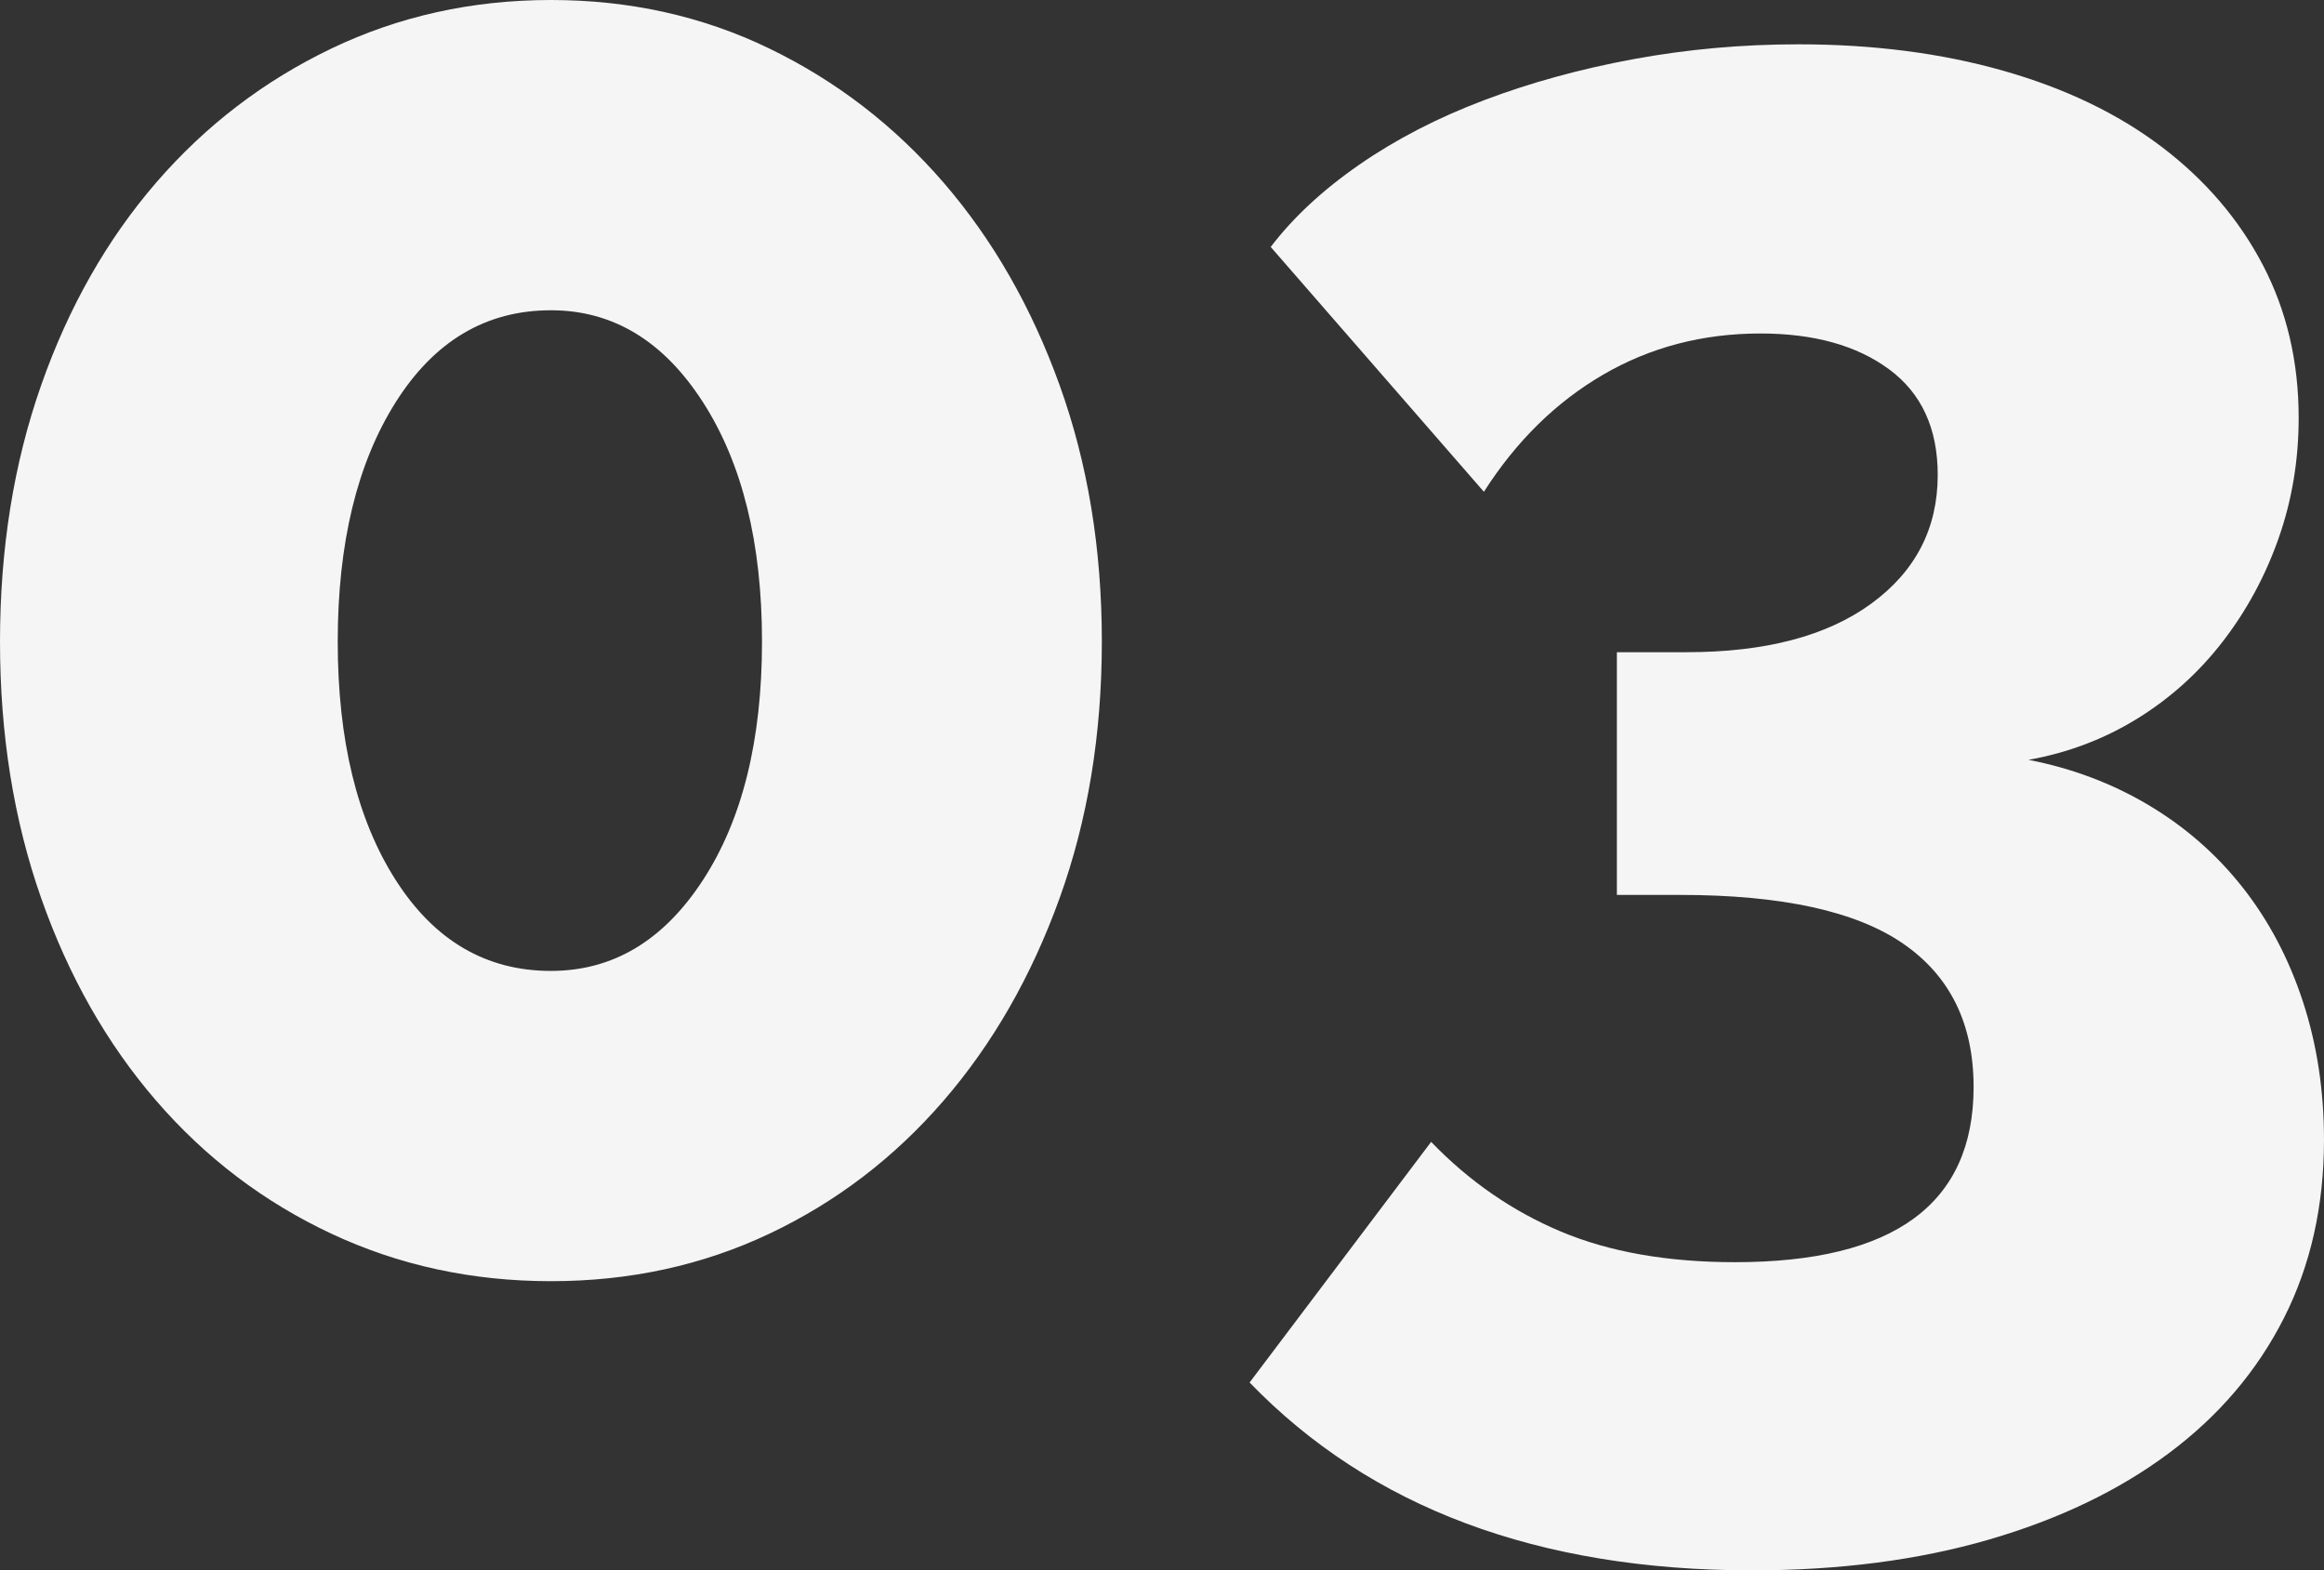 <svg xmlns="http://www.w3.org/2000/svg" style="isolation:isolate" viewBox="20 1382.225 217.536 147">
  <rect x="20" y="1382.225" width="217.536" height="147" fill="#333333" stroke="none"/>
  <path d="M123.137 1442.289q0 13.041-3.952 24.007-3.951 10.965-10.866 18.967-6.916 8.002-16.301 12.448-9.385 4.445-20.449 4.445-11.065 0-20.549-4.445-9.484-4.446-16.399-12.448-6.915-8.002-10.768-18.967Q20 1455.33 20 1442.289q0-13.04 3.853-24.006 3.853-10.965 10.768-18.967 6.915-8.002 16.399-12.547 9.484-4.544 20.549-4.544 11.064 0 20.449 4.544 9.385 4.545 16.301 12.547 6.915 8.002 10.866 18.967 3.952 10.966 3.952 24.006zm-31.81 0q0-13.83-5.533-22.425-5.532-8.595-14.225-8.595-9.089 0-14.523 8.595-5.433 8.595-5.433 22.425 0 13.831 5.433 22.327 5.434 8.496 14.523 8.496 8.693 0 14.225-8.496 5.533-8.496 5.533-22.327zm118.548 11.065q6.125 1.186 11.262 4.248 5.137 3.062 8.792 7.705 3.656 4.644 5.631 10.67 1.976 6.026 1.976 12.941 0 9.287-3.754 16.696-3.754 7.41-10.768 12.645-7.014 5.236-16.893 8.101-9.879 2.865-22.129 2.865-30.032 0-47.024-17.585l16.992-22.524q5.334 5.532 12.151 8.397 6.816 2.865 16.3 2.865 22.327 0 22.327-16.399 0-8.892-6.619-13.436-6.619-4.544-20.845-4.544h-5.927v-22.721h6.52q11.064 0 17.288-4.545 6.224-4.544 6.224-12.052 0-6.521-4.544-9.88-4.545-3.358-12.053-3.358-8.101 0-14.719 3.853-6.619 3.852-11.164 10.965l-19.955-22.919q3.161-4.15 8.298-7.706 5.137-3.556 11.657-6.026 6.52-2.47 14.028-3.853 7.508-1.383 15.412-1.383 10.471 0 19.165 2.47 8.694 2.47 14.819 7.113 6.125 4.643 9.483 11.064 3.359 6.422 3.359 14.325 0 5.927-1.877 11.262-1.877 5.335-5.236 9.681-3.358 4.347-8.002 7.212-4.643 2.865-10.175 3.853z" fill="rgb(246,245,245)"/>
</svg>
